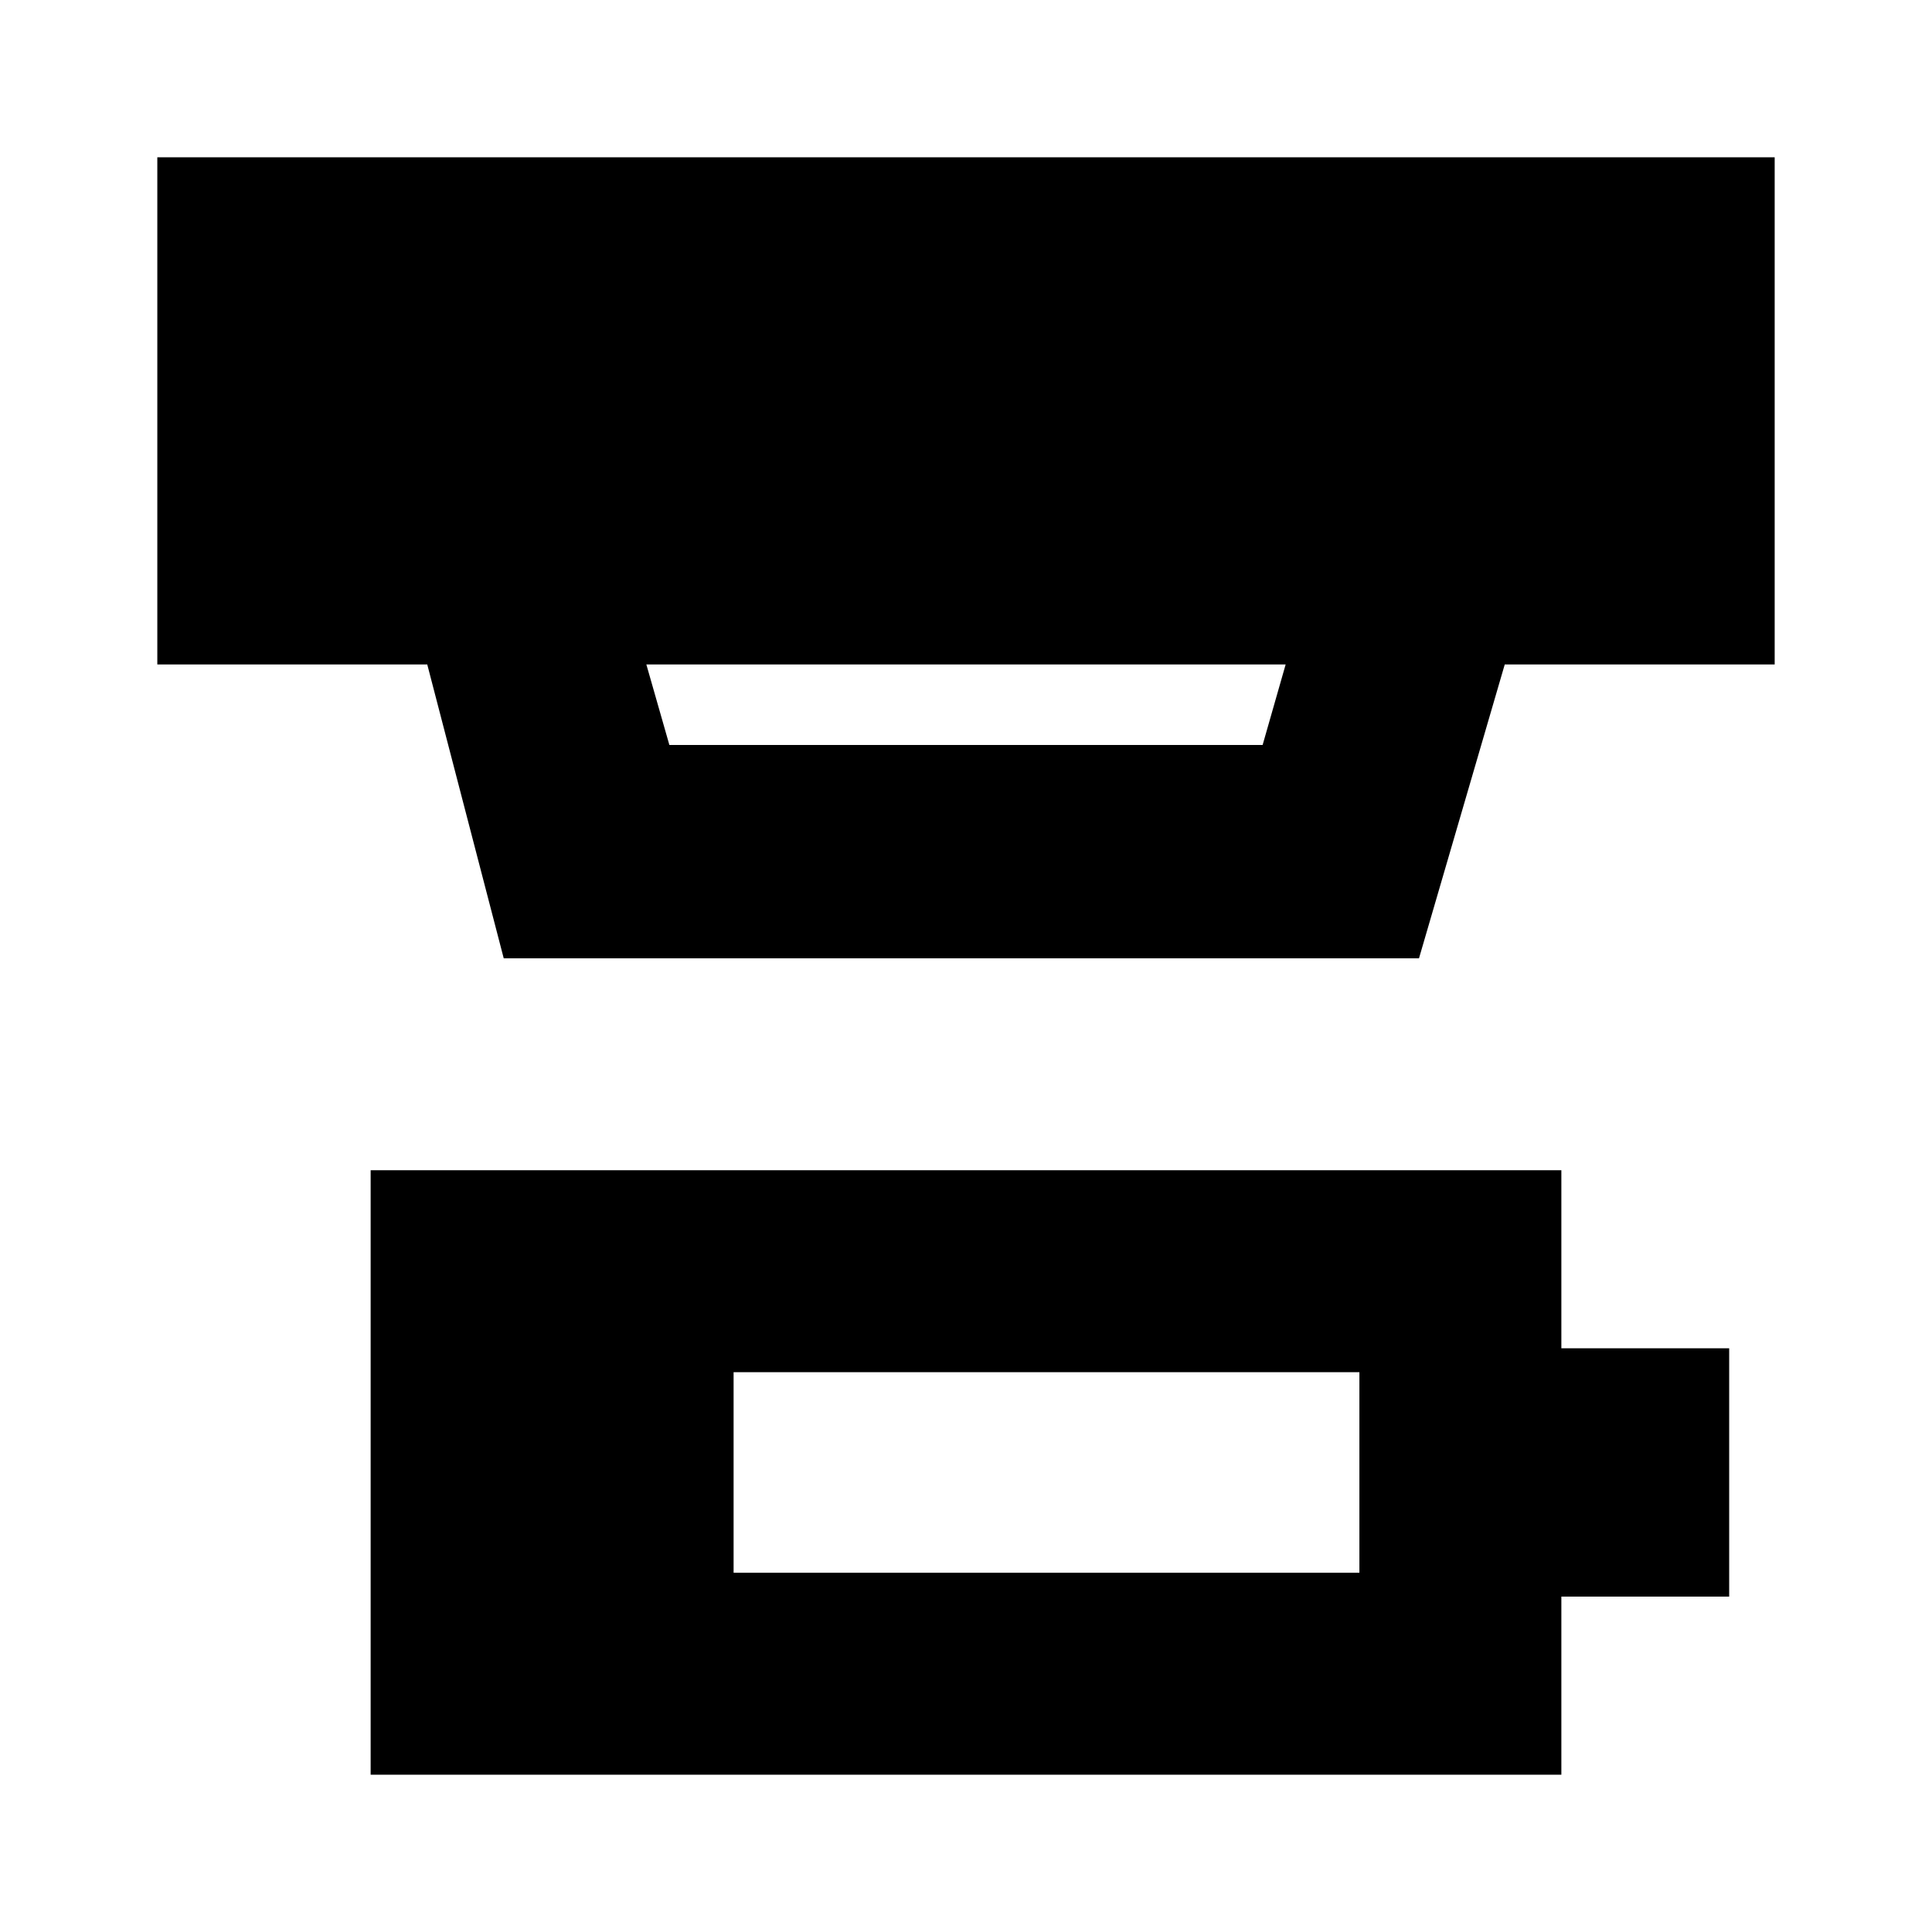 <svg xmlns="http://www.w3.org/2000/svg" height="24" viewBox="0 -960 960 960" width="24"><path d="M364.52-178.52h310.96v-99.65H364.52v99.65ZM184.17-78.17v-300.35h591.66v88.48h83.39v123.39h-83.39v88.48H184.17Zm137-551.66 11.44 40h294.78l11.44-40H321.17ZM250.3-483.82l-38-146.01H78.17v-252h803.66v252H747.7l-42.61 146.01H250.3Z"/></svg>